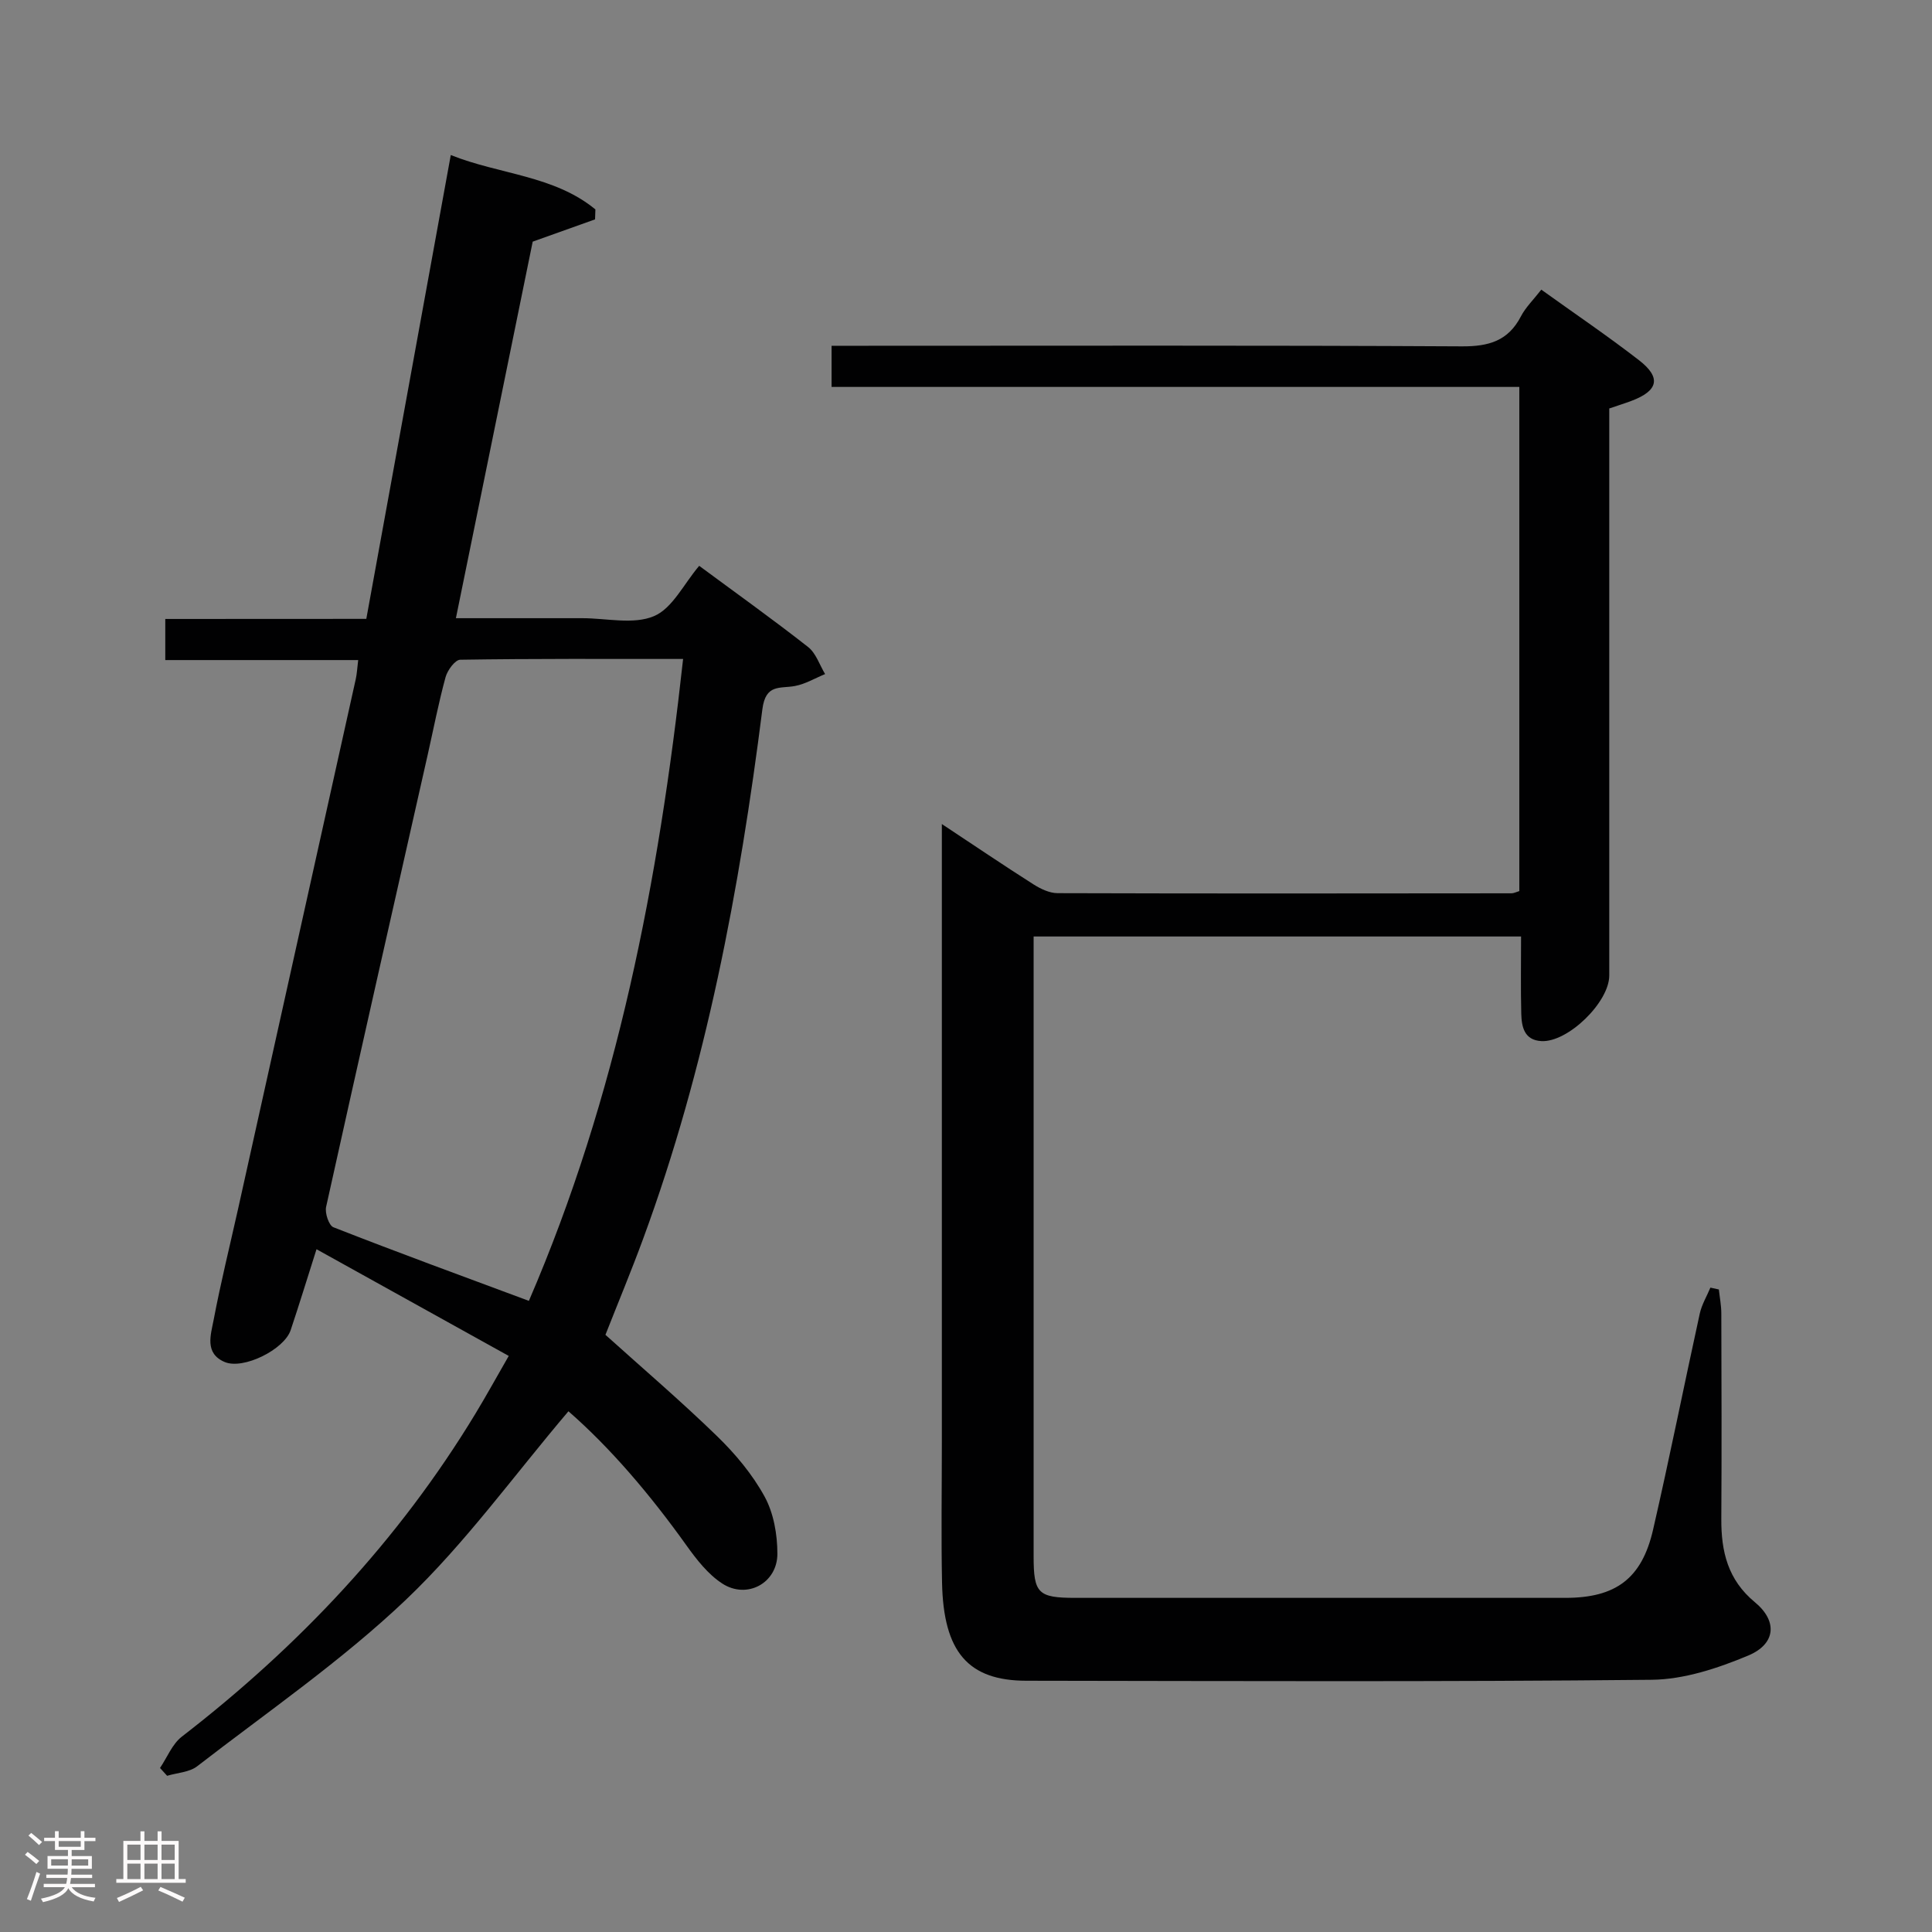 <svg enable-background="new 0 0 400 400" viewBox="0 0 400 400" xmlns="http://www.w3.org/2000/svg"><rect x="0" y="0" width="400" height="400" fill="#808080" stroke="none"/><path d="m5.17 384 .55-.58c.85.61 1.65 1.24 2.4 1.87l-.59.64c-.83-.73-1.62-1.38-2.36-1.93m1.22 9.53-.82-.34c.71-1.76 1.37-3.64 1.98-5.63.24.13.5.25.76.36-.6 1.67-1.24 3.54-1.92 5.61m-.5-13.5.57-.54c.56.44 1.31 1.06 2.26 1.87l-.64.64c-.68-.66-1.41-1.32-2.19-1.97m3.25.46h2.24v-1.36h.77v1.36h4.57v-1.36h.76v1.36h2.28v.69h-2.28v1.84h-2.64v1.26h4.18v2.64h-4.21c0 .45-.02.86-.05 1.21h4.32v.69h-4.38c-.04.34-.1.75-.19 1.22h5.15v.69h-4.82c.87 1.19 2.51 1.92 4.93 2.19-.17.31-.3.57-.37.76-2.77-.49-4.52-1.41-5.26-2.76-.56 1.26-2.3 2.23-5.24 2.9-.12-.24-.26-.48-.43-.72 2.73-.55 4.38-1.34 4.96-2.38h-4.38v-.69h4.65c.1-.38.17-.79.21-1.22h-4.32v-.69h4.4c.03-.34.05-.75.05-1.21h-4.2v-2.64h4.23v-1.26h-2.69v-1.84h-2.24zm1.46 4.46v1.29h3.45c.01-.4.02-.57.01-.53v-.32-.45h-3.46zm1.55-2.59h4.57v-1.19h-4.57zm6.11 2.59h-3.42v.77c-.02.19-.01.37-.02.53h3.44z" fill="#fcfafa"/><path d="m32.63 379.16h.82v1.98h3.54v7.89h1.46v.78h-14.37v-.78h1.46v-7.89h3.54v-1.98h.82v1.98h2.73zm-3.49 11.48.5.73c-1.61.82-3.28 1.63-5 2.41-.13-.27-.28-.55-.44-.82 1.75-.72 3.4-1.49 4.94-2.32m-2.78-5.55h2.73v-3.18h-2.73zm0 3.95h2.73v-3.2h-2.73zm3.54-3.95h2.73v-3.18h-2.73zm0 3.95h2.73v-3.2h-2.73zm7.89 4.68c-1.84-.92-3.51-1.7-5.02-2.32l.45-.73c1.89.8 3.57 1.55 5.04 2.23zm-1.62-11.81h-2.73v3.18h2.73zm-2.73 7.13h2.73v-3.2h-2.73z" fill="#fcfafa"/><g fill="#010102"><path d="m195 170.61c6.84 4.52 12.85 8.6 18.99 12.5 1.47.93 3.31 1.81 4.98 1.81 31.32.1 62.65.06 93.97.03.46 0 .92-.25 1.62-.46 0-34.6 0-69.18 0-104.38-47.44 0-94.8 0-142.39 0 0-3.04 0-5.45 0-8.52h6.03c41.49 0 82.97-.11 124.46.12 5.56.03 9.59-1.12 12.23-6.21.97-1.87 2.57-3.41 4.22-5.53 6.88 4.94 13.72 9.57 20.23 14.61 4.66 3.61 3.99 6.33-1.6 8.43-1.39.52-2.81.96-4.56 1.56v5.94 111.46c0 5.52-8.56 13.87-14.04 13.58-3.58-.19-4.11-2.97-4.18-5.71-.13-5.15-.04-10.31-.04-15.95-33.7 0-67.04 0-100.92 0v4.9 123.46c0 7.65.93 8.57 8.64 8.57 33.82 0 67.65.01 101.47 0 10.4 0 15.81-3.97 18.14-14.11 3.42-14.87 6.4-29.84 9.67-44.75.41-1.86 1.45-3.58 2.2-5.37.58.13 1.17.25 1.75.38.18 1.66.51 3.32.51 4.99.04 14.16.09 28.32 0 42.49-.04 6.77 1.33 12.63 6.97 17.29 4.72 3.91 4.31 8.63-1.39 11.02-6.29 2.63-13.28 4.95-19.98 5.02-43.15.44-86.3.26-129.46.2-12.07-.01-17.19-5.94-17.48-20.31-.2-9.66-.04-19.33-.04-28.99 0-42.32 0-84.64 0-128.07z"/><path d="m75.84 128.13c5.86-32.14 11.62-63.77 17.49-96.03 10.06 4.03 21.37 4.2 29.94 11.26-.02.69-.05 1.37-.07 2.06-4.08 1.46-8.16 2.92-12.91 4.61-5.16 25.32-10.46 51.29-15.9 77.96h21.17 5c5 0 10.58 1.37 14.83-.42 3.83-1.61 6.19-6.69 9.37-10.42 7.38 5.46 15.09 10.96 22.54 16.8 1.64 1.28 2.38 3.71 3.53 5.61-2.08.85-4.09 2.07-6.25 2.47-3.11.58-6.07-.5-6.74 4.83-4.73 37.28-11.62 74.12-24.66 109.55-2.46 6.7-5.21 13.29-7.83 19.95 7.69 6.93 15.64 13.72 23.13 21 3.78 3.67 7.31 7.9 9.82 12.49 1.88 3.43 2.65 7.85 2.65 11.84 0 6.09-6.32 9.48-11.42 6.16-2.94-1.91-5.31-4.96-7.4-7.88-7.47-10.46-15.72-20.18-24.44-27.78-11.26 13.25-21.34 27.3-33.64 39.01-13.31 12.66-28.64 23.2-43.23 34.49-1.62 1.25-4.13 1.34-6.22 1.97-.49-.54-.98-1.08-1.47-1.62 1.48-2.19 2.53-4.95 4.52-6.49 24.23-18.72 44.9-40.63 60.8-66.89 2.23-3.68 4.3-7.45 6.88-11.93-13.28-7.37-26.3-14.6-39.8-22.09-1.93 6.06-3.57 11.43-5.35 16.75-1.35 4.03-9.81 8.23-13.66 6.6-4.23-1.8-2.87-5.65-2.29-8.71 1.45-7.66 3.33-15.24 5.03-22.85 8.14-36.6 16.27-73.2 24.39-109.8.25-1.11.3-2.27.51-3.97-13.41 0-26.48 0-39.94 0 0-3.08 0-5.61 0-8.51 13.73-.02 27.34-.02 41.62-.02zm33.66 141.2c18.28-42.36 26.87-86.87 31.93-132.9-15.89 0-31.02-.08-46.15.16-1.06.02-2.64 2.18-3.03 3.6-1.44 5.27-2.48 10.66-3.68 15.99-7.05 31.22-14.13 62.43-21.05 93.68-.29 1.29.57 3.86 1.51 4.23 13.26 5.2 26.64 10.1 40.47 15.24z"/></g></svg>